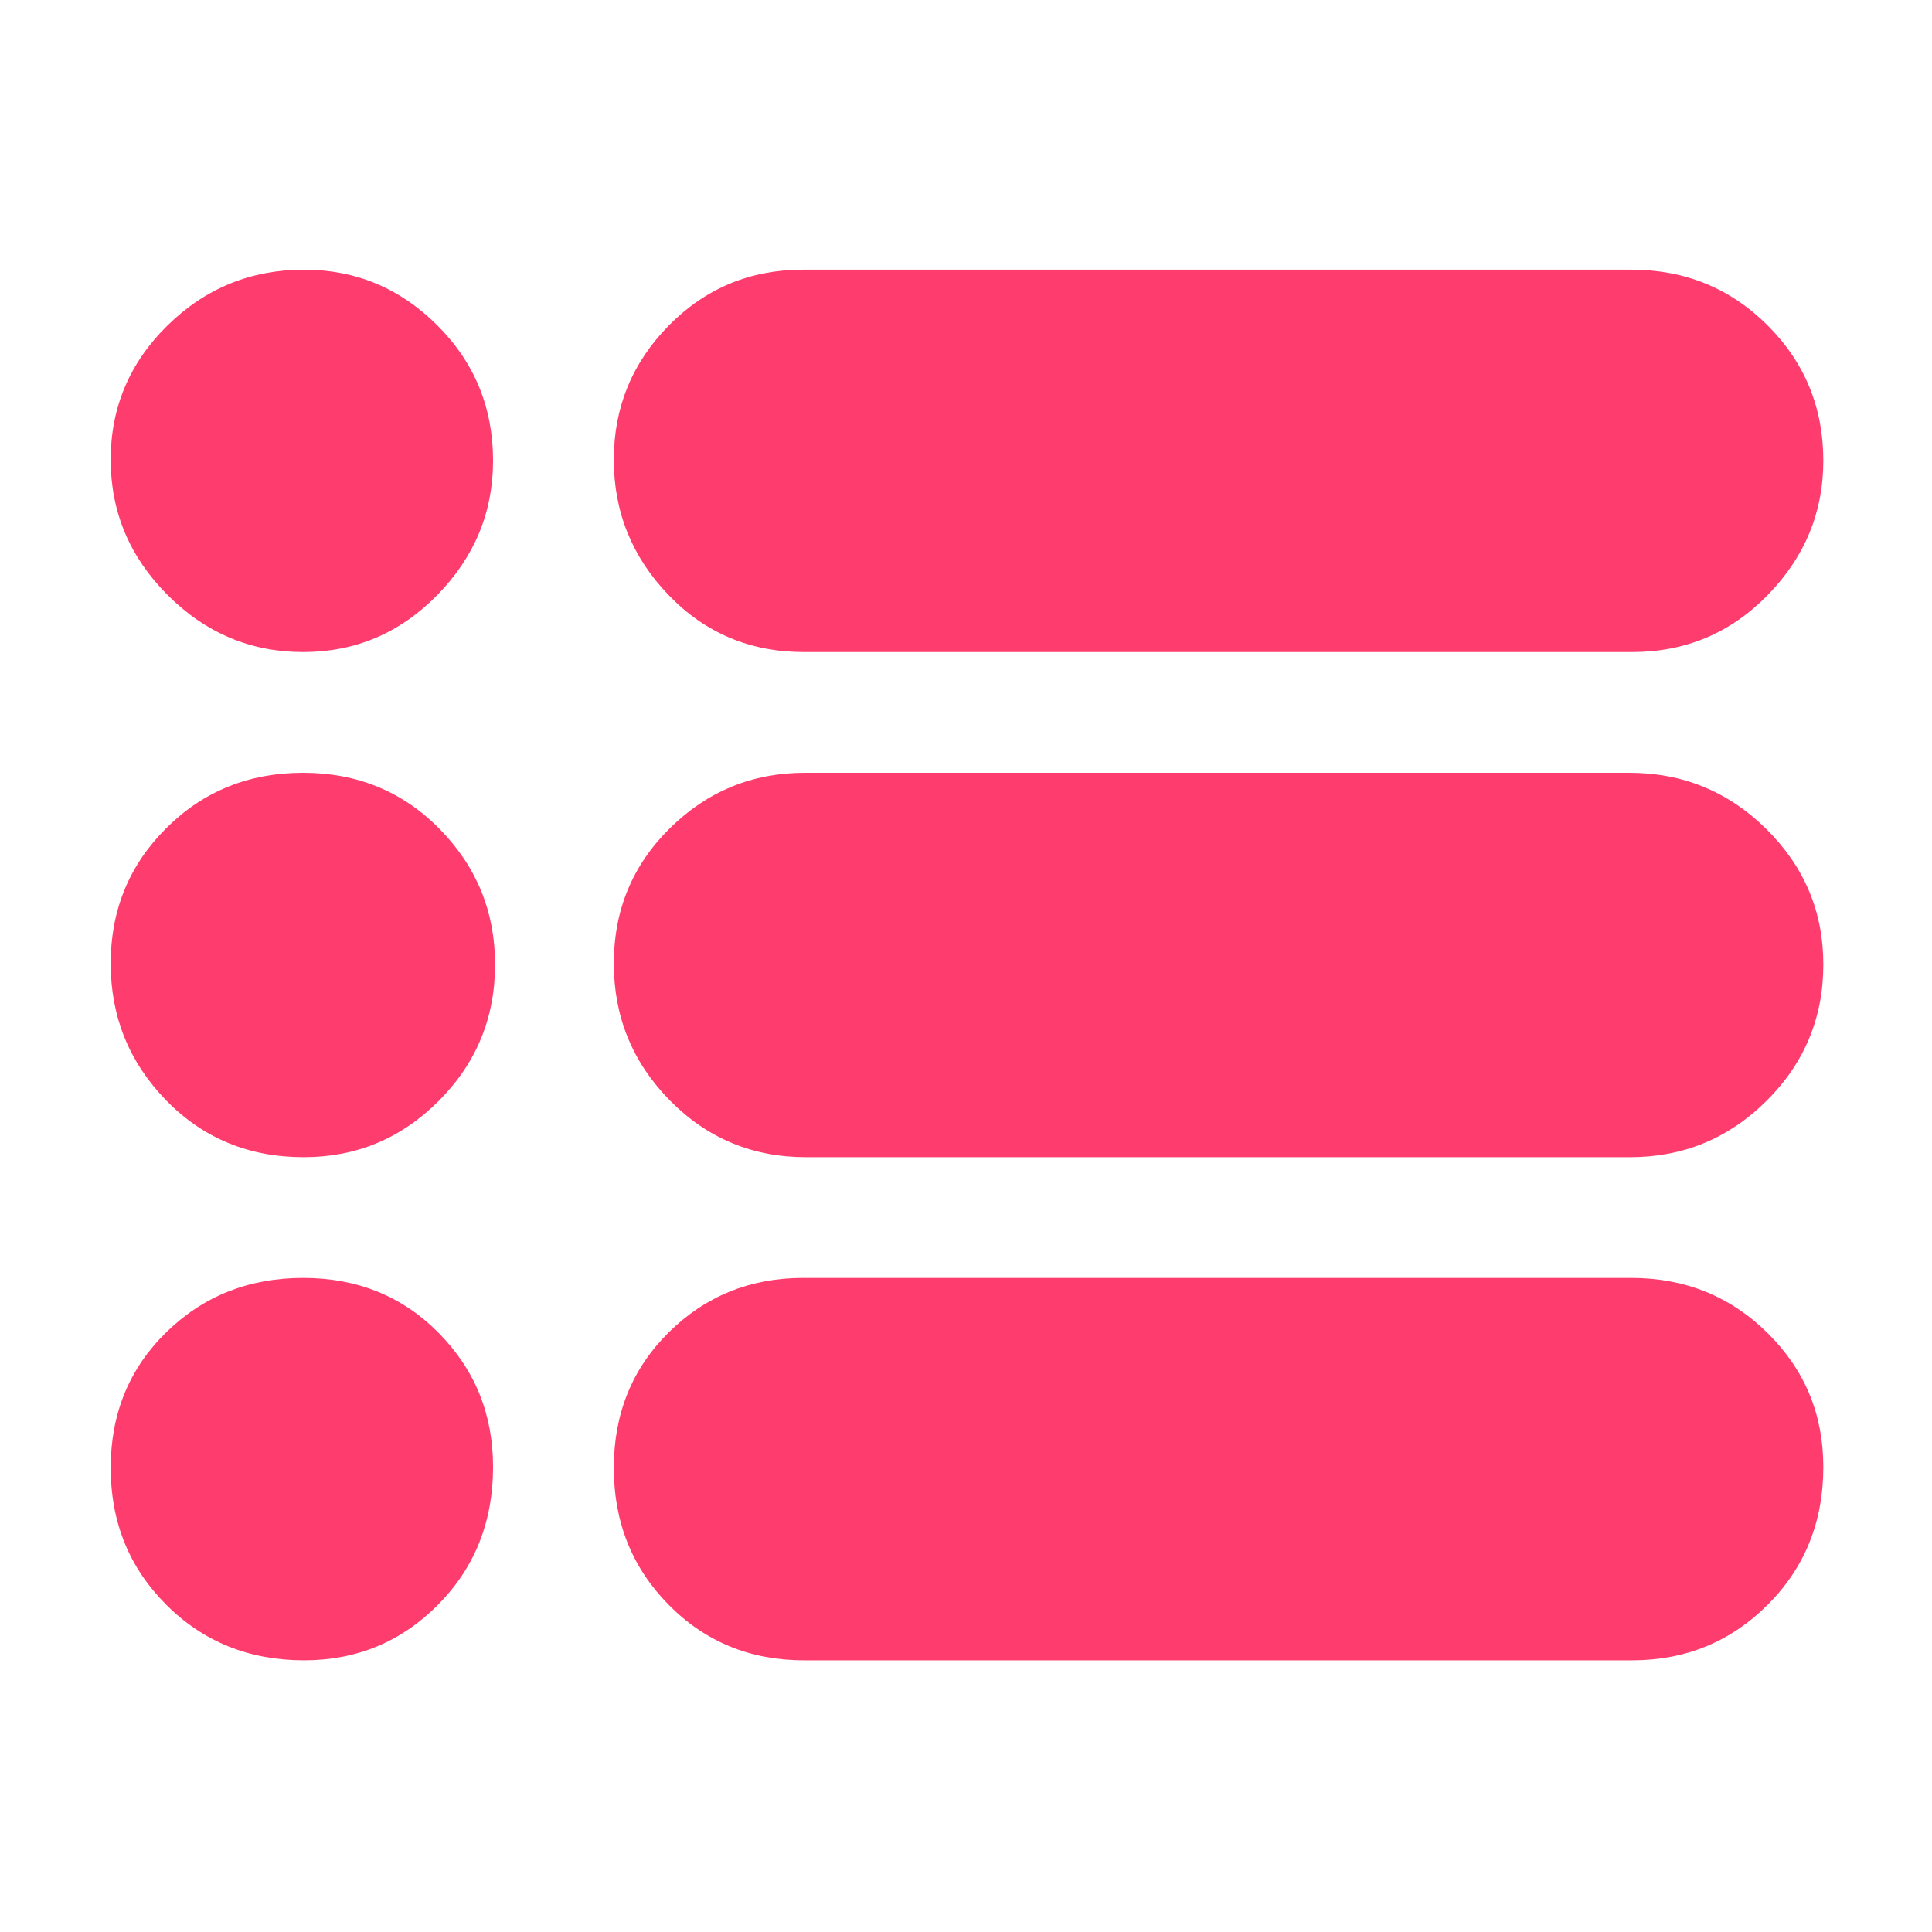 <svg xmlns="http://www.w3.org/2000/svg" height="48" viewBox="0 -960 960 960" width="48"><path fill="rgb(255, 60, 110)" d="M399.47-135q-40.01 0-67.24-27.62-27.23-27.61-27.23-68Q305-271 332.35-298q27.35-27 66.65-27h411.53q40.01 0 67.74 27.35Q906-270.3 906-231.08q0 40.87-27.64 68.48Q850.71-135 811-135H399.47Zm1-250q-39.9 0-67.68-28.28-27.79-28.29-27.79-68 0-39.72 27.91-67.22Q360.81-576 400-576h409.53q39.89 0 68.18 27.98Q906-520.04 906-480.75q0 39.7-28.2 67.73Q849.6-385 810-385H400.47Zm-1-251q-40.01 0-67.24-28.31Q305-692.62 305-731.58q0-38.96 27.35-66.69Q359.7-826 399-826h411.53q40.01 0 67.74 27.64Q906-770.71 906-731.08q0 38.46-27.64 66.77Q850.71-636 811-636H399.47Zm-248.89 0q-38.96 0-67.27-28.31Q55-692.62 55-731.58q0-38.96 28.22-66.69Q111.45-826 151.08-826q38.46 0 66.19 27.64Q245-770.71 245-731.08q0 38.46-27.73 66.77Q189.54-636 150.58-636Zm.34 251q-40.87 0-68.39-28.28Q55-441.57 55-481.28 55-521 82.62-548.5q27.61-27.5 68-27.5 40.38 0 67.88 27.98 27.5 27.98 27.5 67.27 0 39.7-27.93 67.73Q190.14-385 150.92-385Zm.16 250q-40.87 0-68.48-27.62-27.6-27.61-27.6-68Q55-271 82.62-298q27.61-27 68-27Q191-325 218-297.65q27 27.35 27 66.57 0 40.87-27.35 68.48Q190.3-135 151.08-135Z"/></svg>